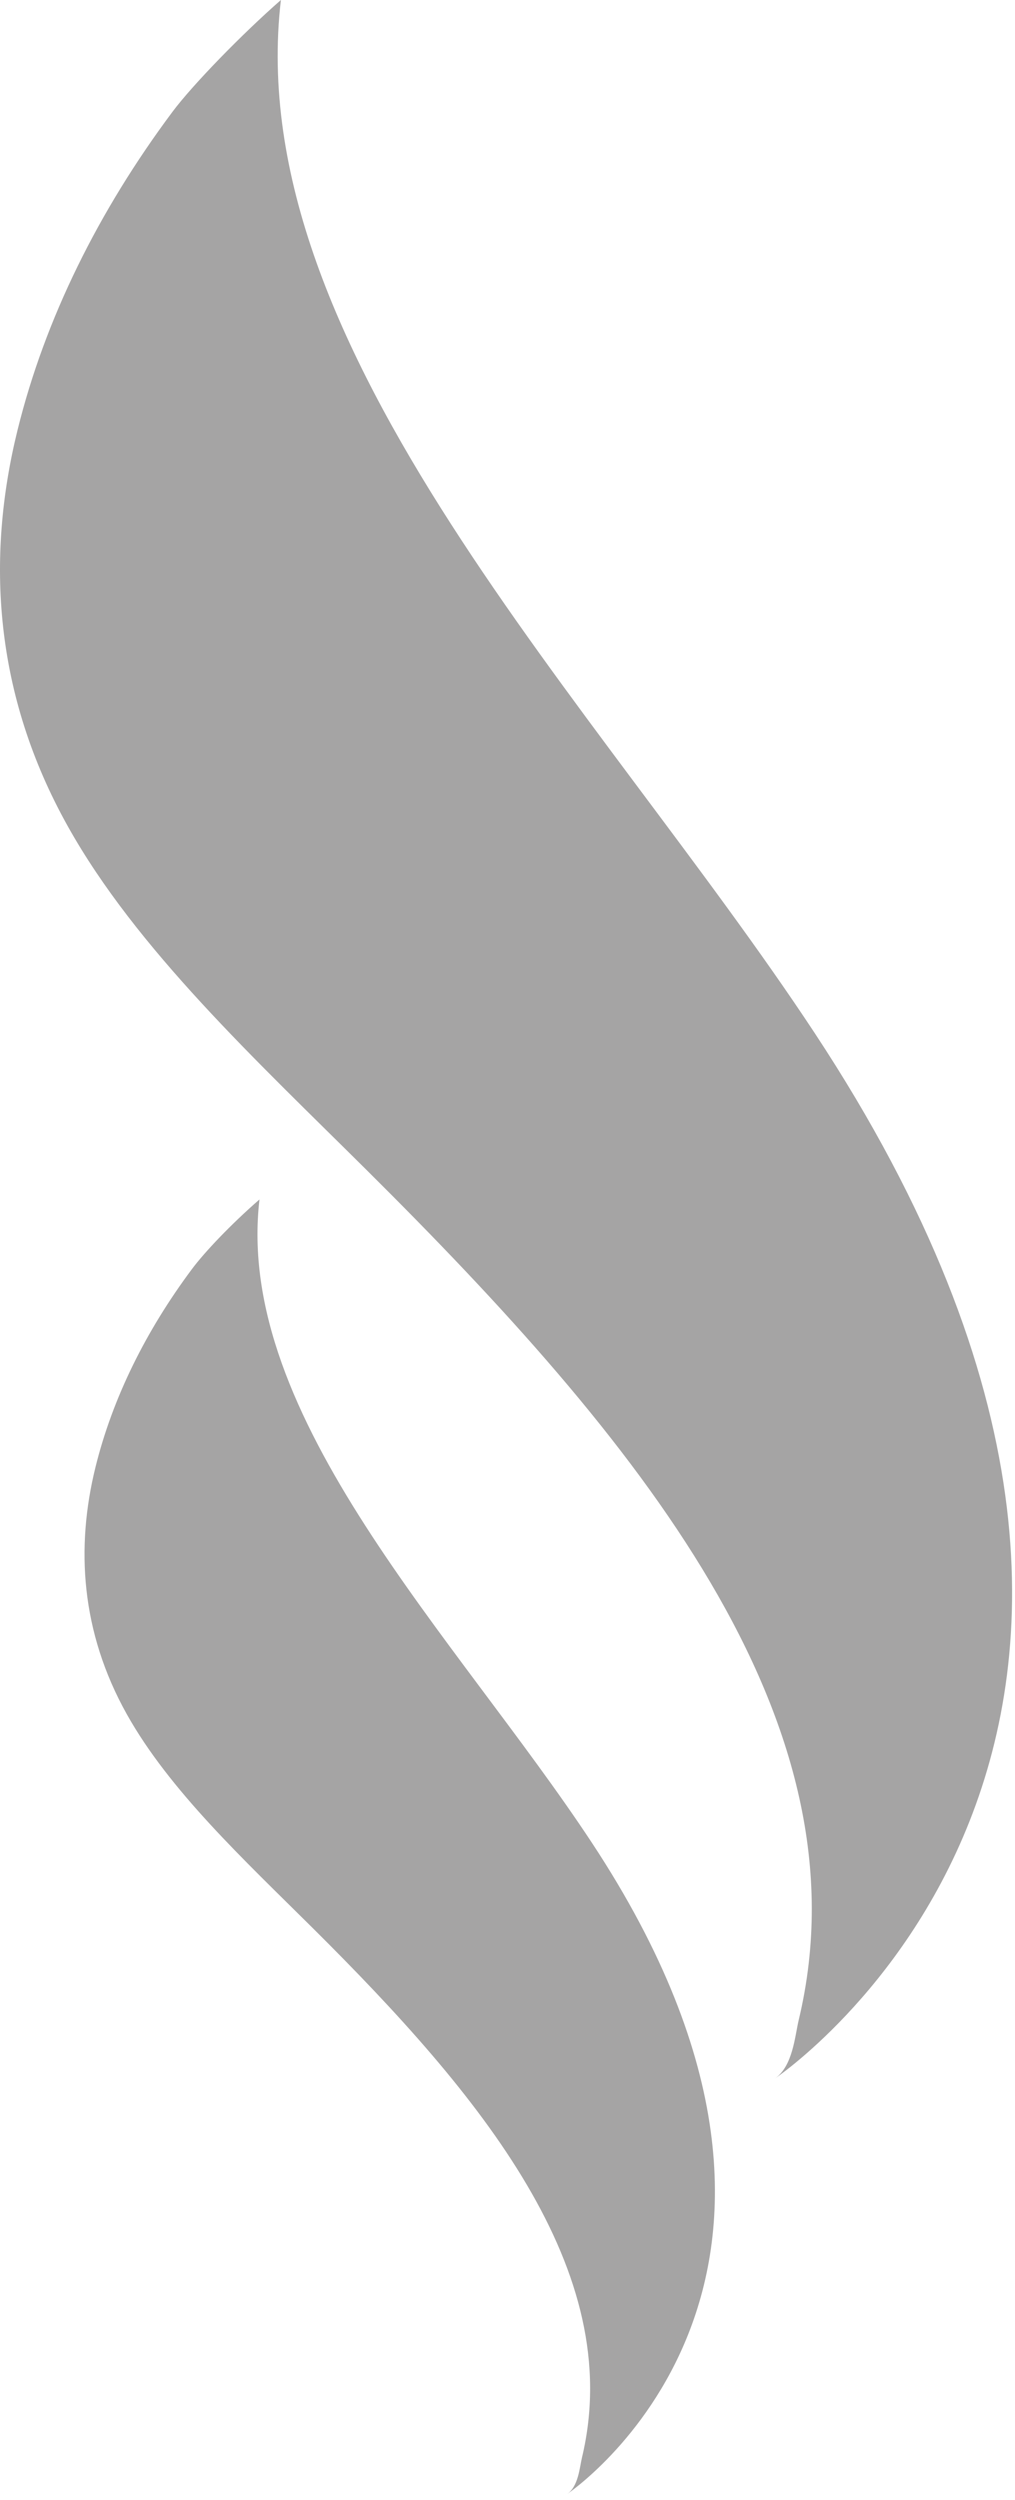 <svg width="65" height="160" viewBox="0 0 65 160" fill="none" xmlns="http://www.w3.org/2000/svg">
    <path d="M36.303 159.636C36.303 159.636 56.517 146.152 37.91 117.948C29.224 104.782 14.989 90.705 16.617 76.767C14.77 78.374 13.092 80.15 12.286 81.231C9.342 85.178 7.207 89.473 6.114 93.904C4.845 99.041 5.177 104.449 8.119 109.71C10.851 114.592 15.593 118.996 20.053 123.425C30.731 134.027 40.136 145.295 37.27 157.285C37.117 157.929 37.042 159.143 36.303 159.636Z" fill="#A5A4A4"/>
    <path d="M49.594 133.052C49.594 133.052 82.049 111.402 52.173 66.118C38.228 44.98 15.373 22.377 17.989 0C15.505 2.173 12.33 5.432 11.036 7.168C6.309 13.504 2.882 20.399 1.126 27.514C-0.912 35.763 -0.379 44.445 4.347 52.892C8.732 60.732 16.346 67.802 23.509 74.915C40.652 91.938 55.752 110.027 51.15 129.281C50.901 130.313 50.779 132.262 49.594 133.052Z" fill="#A5A4A4"/>
</svg>
